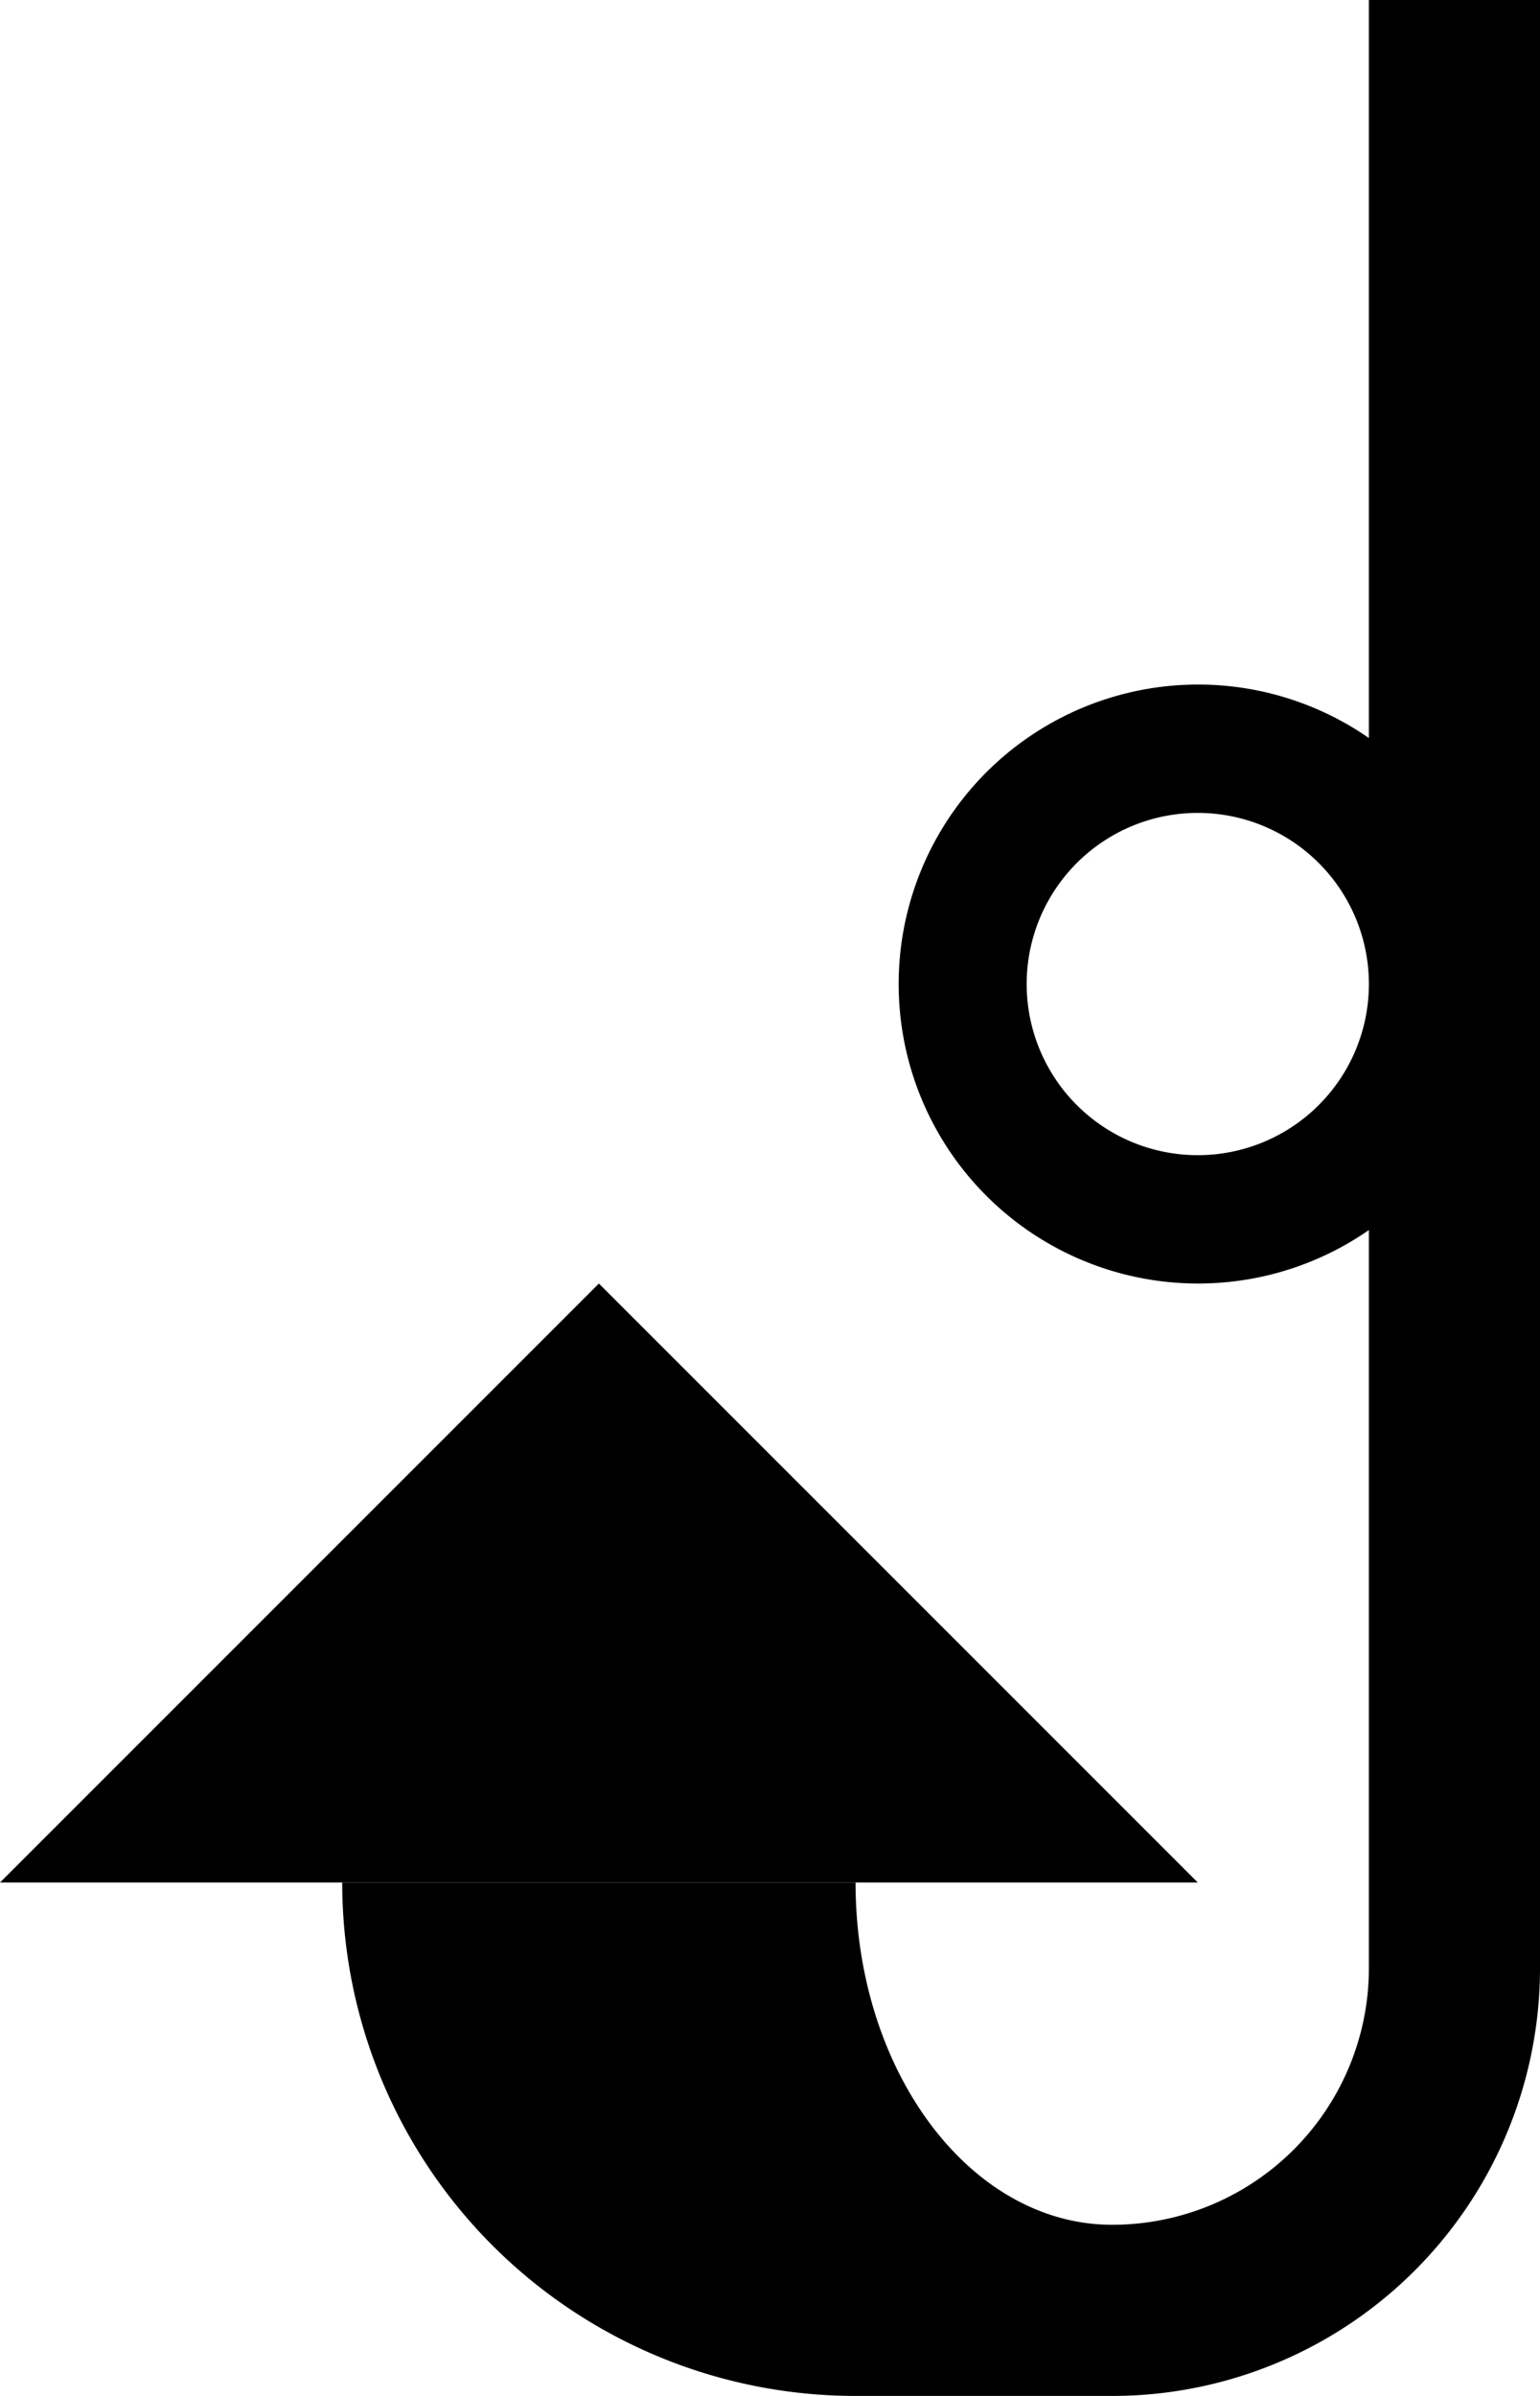 <svg xmlns="http://www.w3.org/2000/svg" version="1.0" width="18" height="28"><path d="M0 22l7-7 7 7H0z"/><path d="M16 0v8.625a3.5 3.5 0 1 0 0 5.75V23a3 3 0 0 1-3 3c-1.657 0-3-1.79-3-4H4a6 6 0 0 0 6 6h3a5 5 0 0 0 5-5V0h-2zm-2 9.5a2 2 0 1 1 0 4 2 2 0 0 1 0-4z"/></svg>
